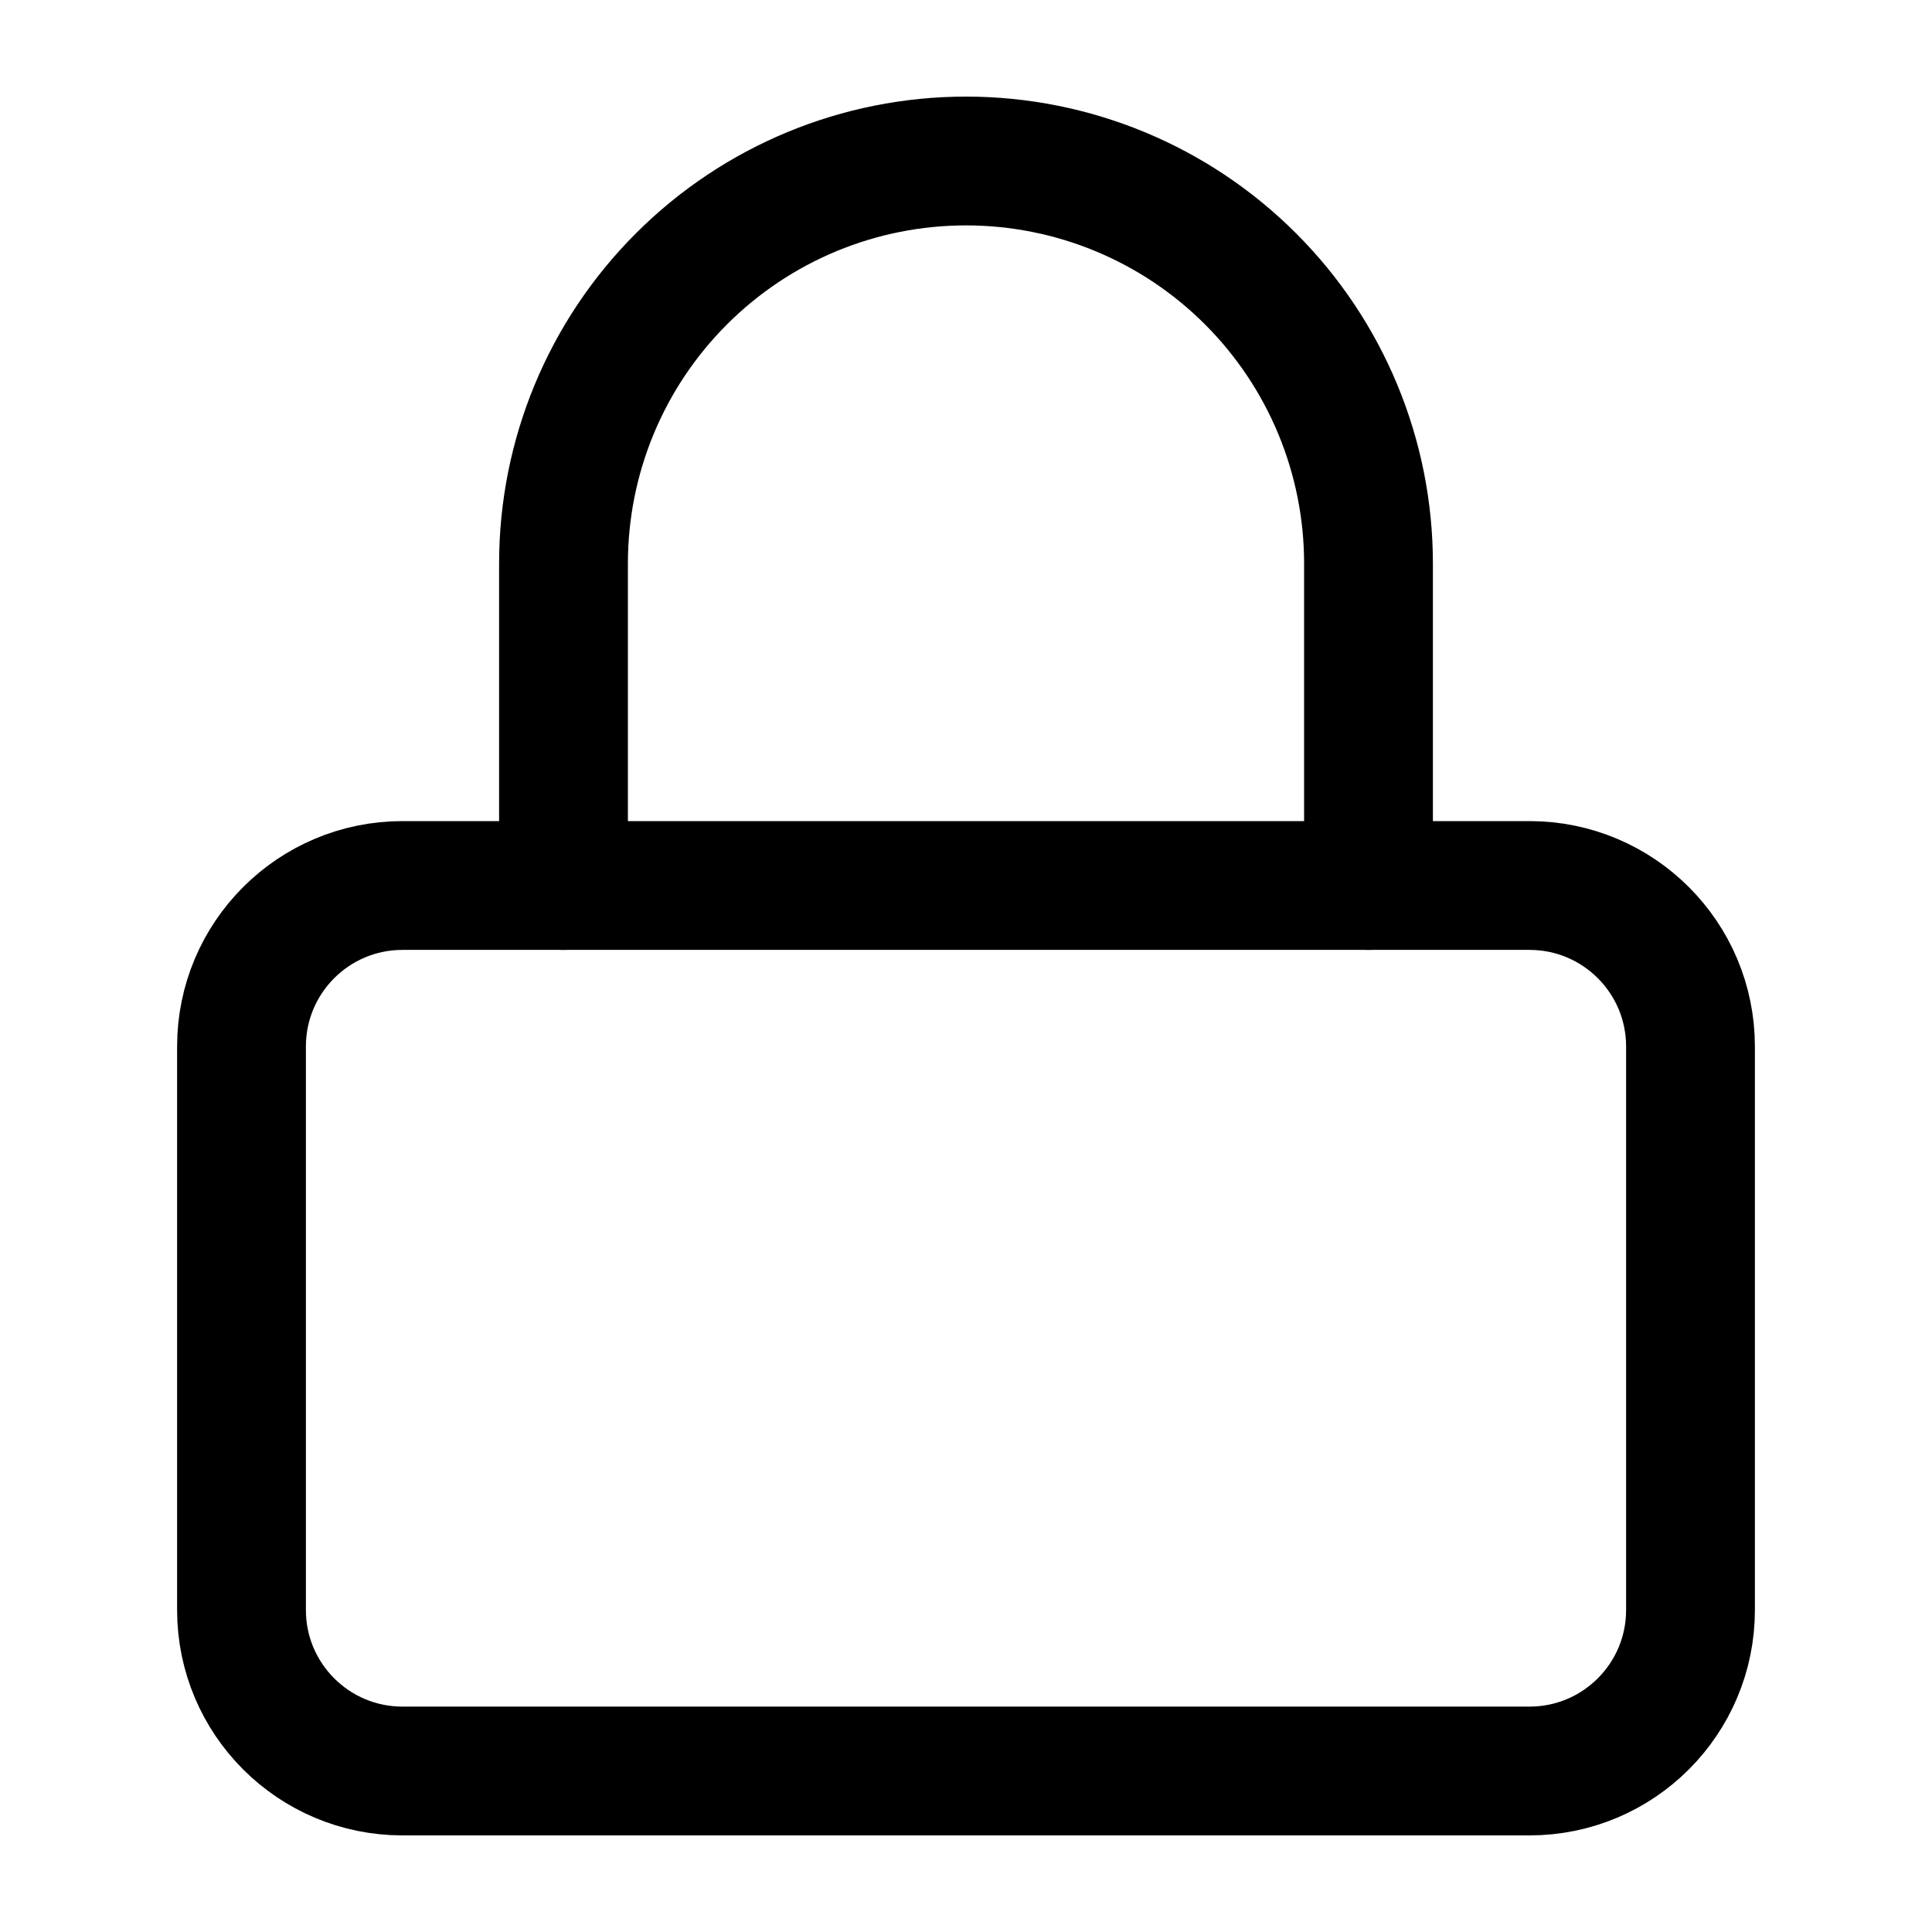 <svg width="30" height="30" viewBox="0 0 30 30" fill="none" xmlns="http://www.w3.org/2000/svg">
<g id="lock">
<path id="Vector" d="M23.75 13.75H6.25C4.869 13.75 3.75 14.869 3.75 16.25V25C3.75 26.381 4.869 27.5 6.25 27.5H23.75C25.131 27.5 26.25 26.381 26.25 25V16.25C26.25 14.869 25.131 13.75 23.75 13.75Z" stroke="black" stroke-width="2" stroke-linecap="round" stroke-linejoin="round"/>
<path id="Vector_2" d="M8.75 13.75V8.75C8.75 7.092 9.408 5.503 10.581 4.331C11.753 3.158 13.342 2.5 15 2.5C16.658 2.5 18.247 3.158 19.419 4.331C20.591 5.503 21.25 7.092 21.25 8.75V13.75" stroke="black" stroke-width="2" stroke-linecap="round" stroke-linejoin="round"/>
</g>
</svg>
